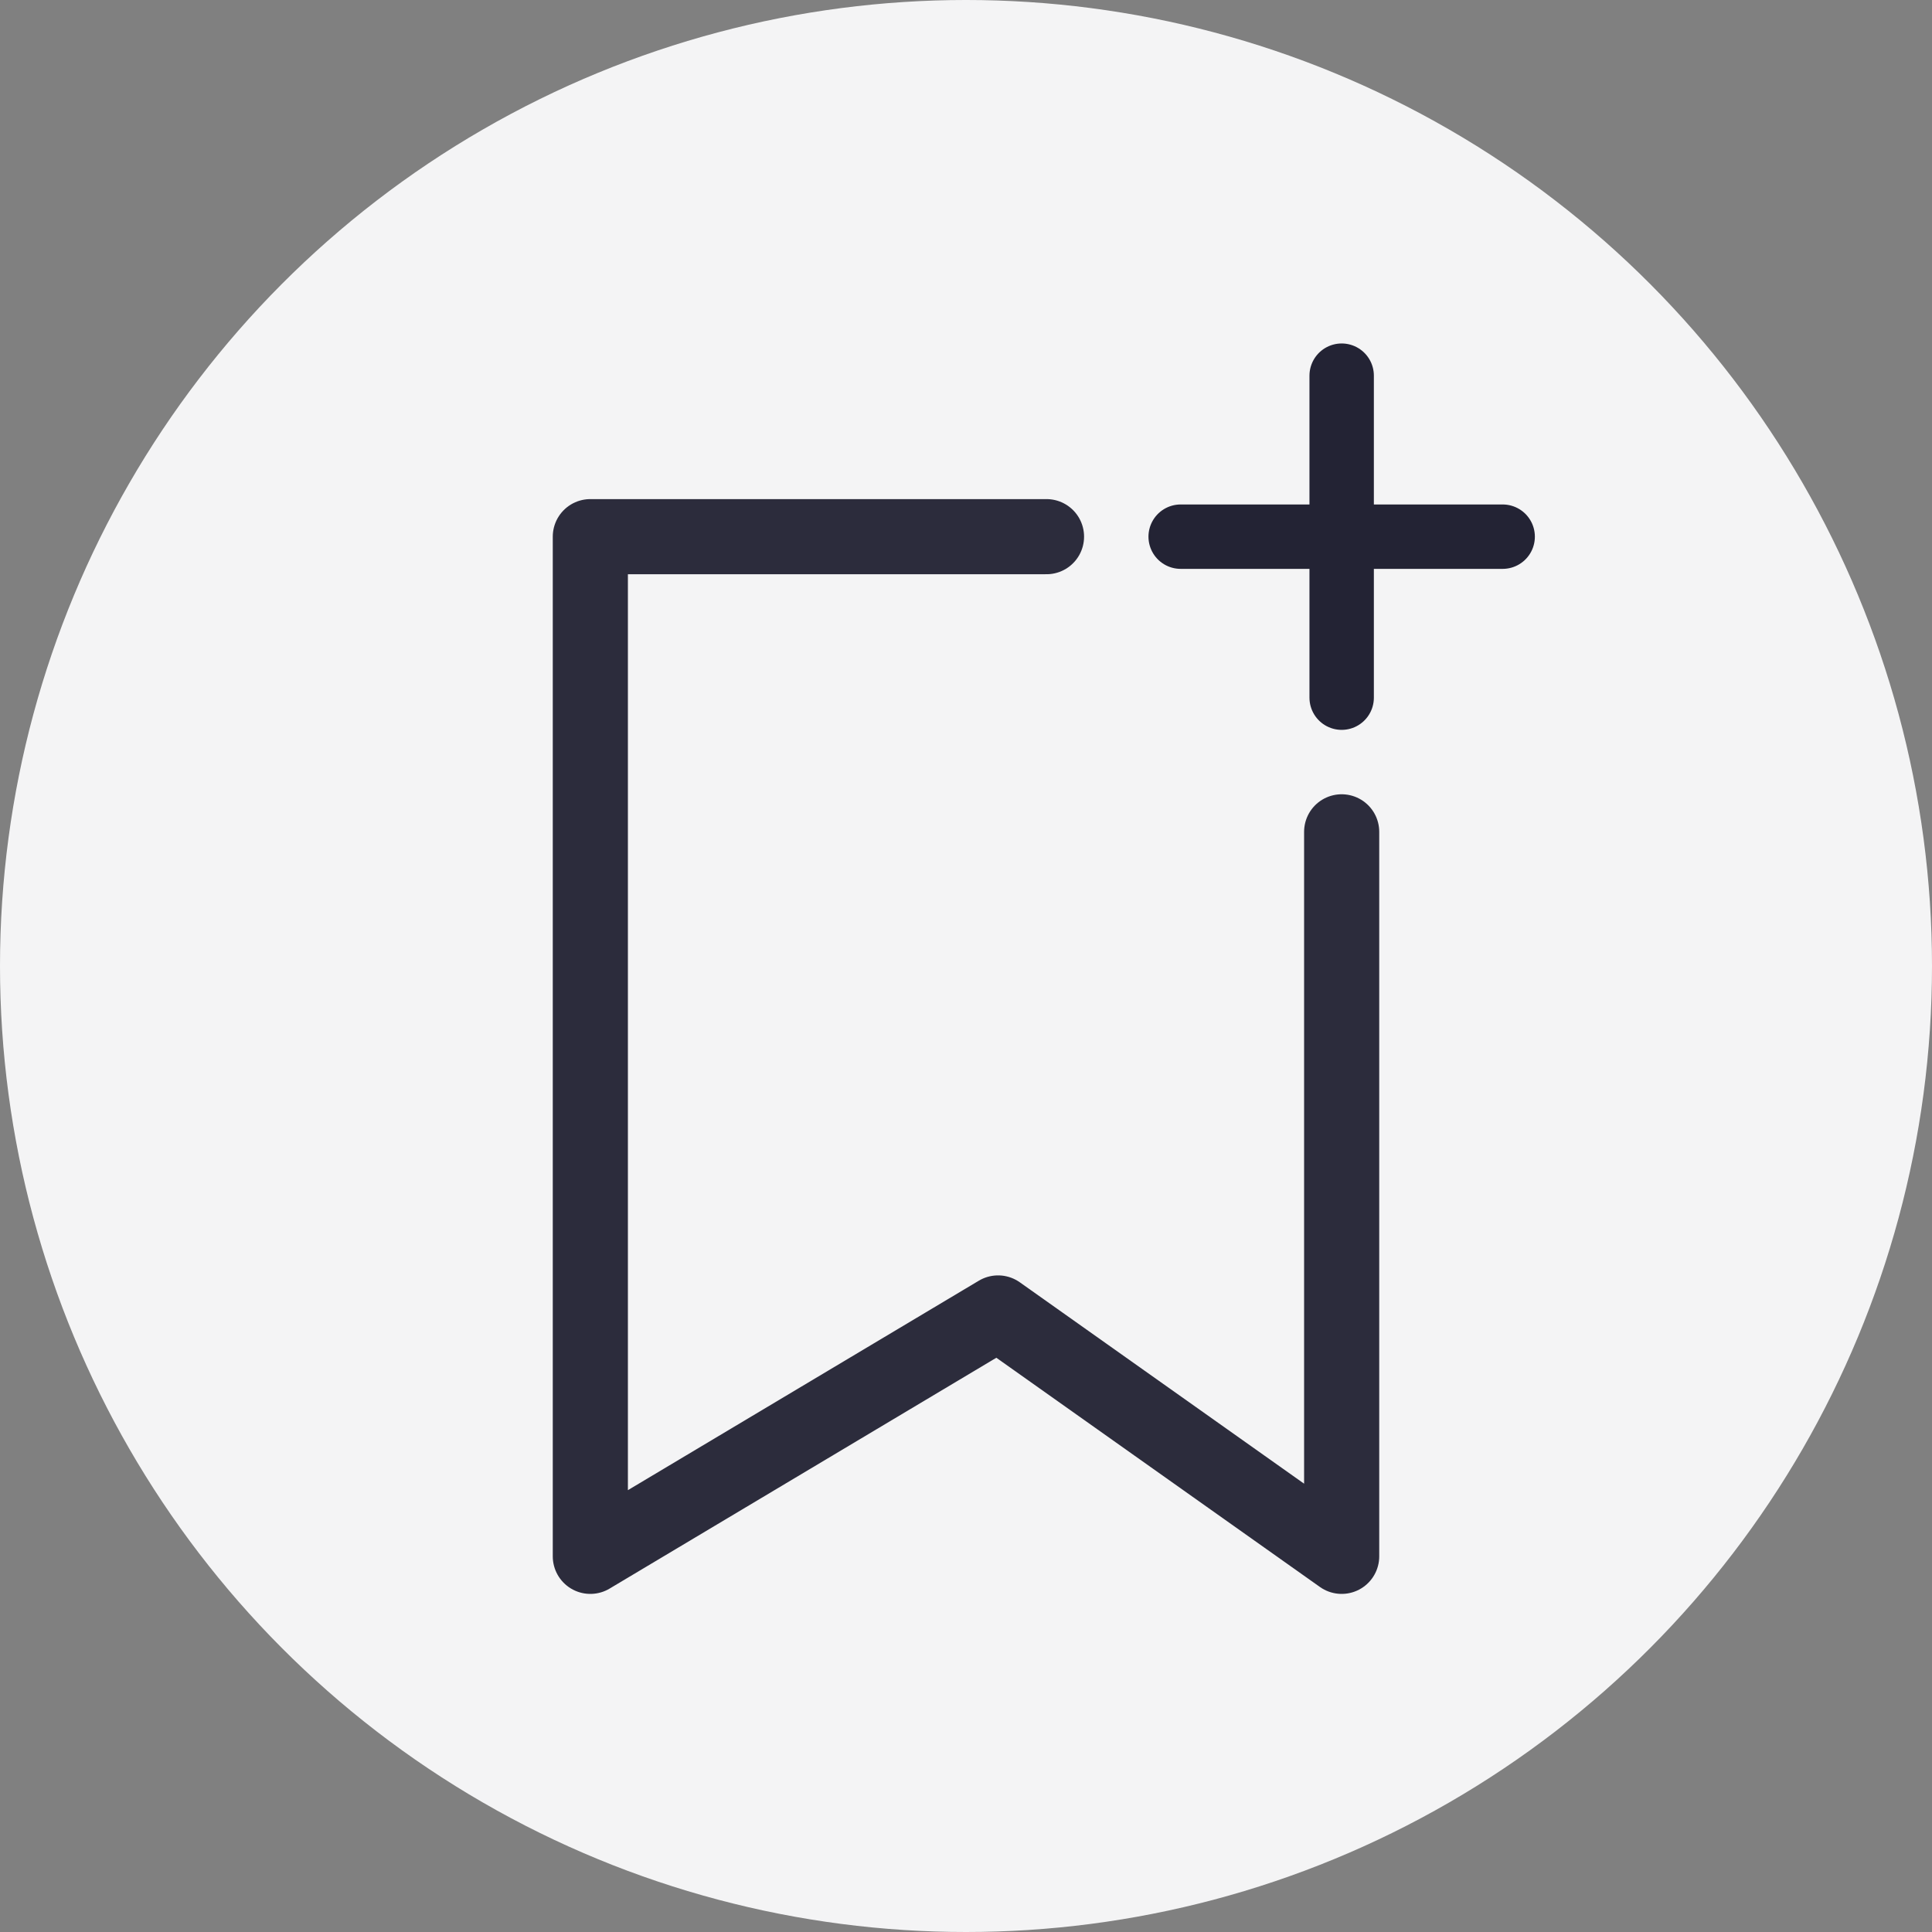 <svg xmlns="http://www.w3.org/2000/svg" width="36" height="36" viewBox="0 0 36 36">
    <rect x="0" y="0" width="36" height="36" fill="#808080" stroke="none"/>
    <g fill="none" fill-rule="evenodd">
        <g>
            <g>
                <g>
                    <g>
                        <g transform="translate(-270, -978) translate(148, 284) translate(48, 346) translate(0, 348) translate(74, 0)">
                            <circle cx="18" cy="18" r="18" fill="#F4F4F5"/>
                            <g stroke-linecap="round" stroke-linejoin="round">
                                <path stroke="#2C2C3C" stroke-width="1.4" d="M14 8.5L14 22 7.598 17.465 0 22 0 3 8.5 3" transform="translate(11, 7)"/>
                                <g stroke="#232334" stroke-width="1.2">
                                    <path d="M3 0L3 6M0 3L6 3" transform="translate(11, 7) translate(11, 0)"/>
                                </g>
                            </g>
                        </g>
                    </g>
                </g>
            </g>
        </g>
    </g>
</svg>
